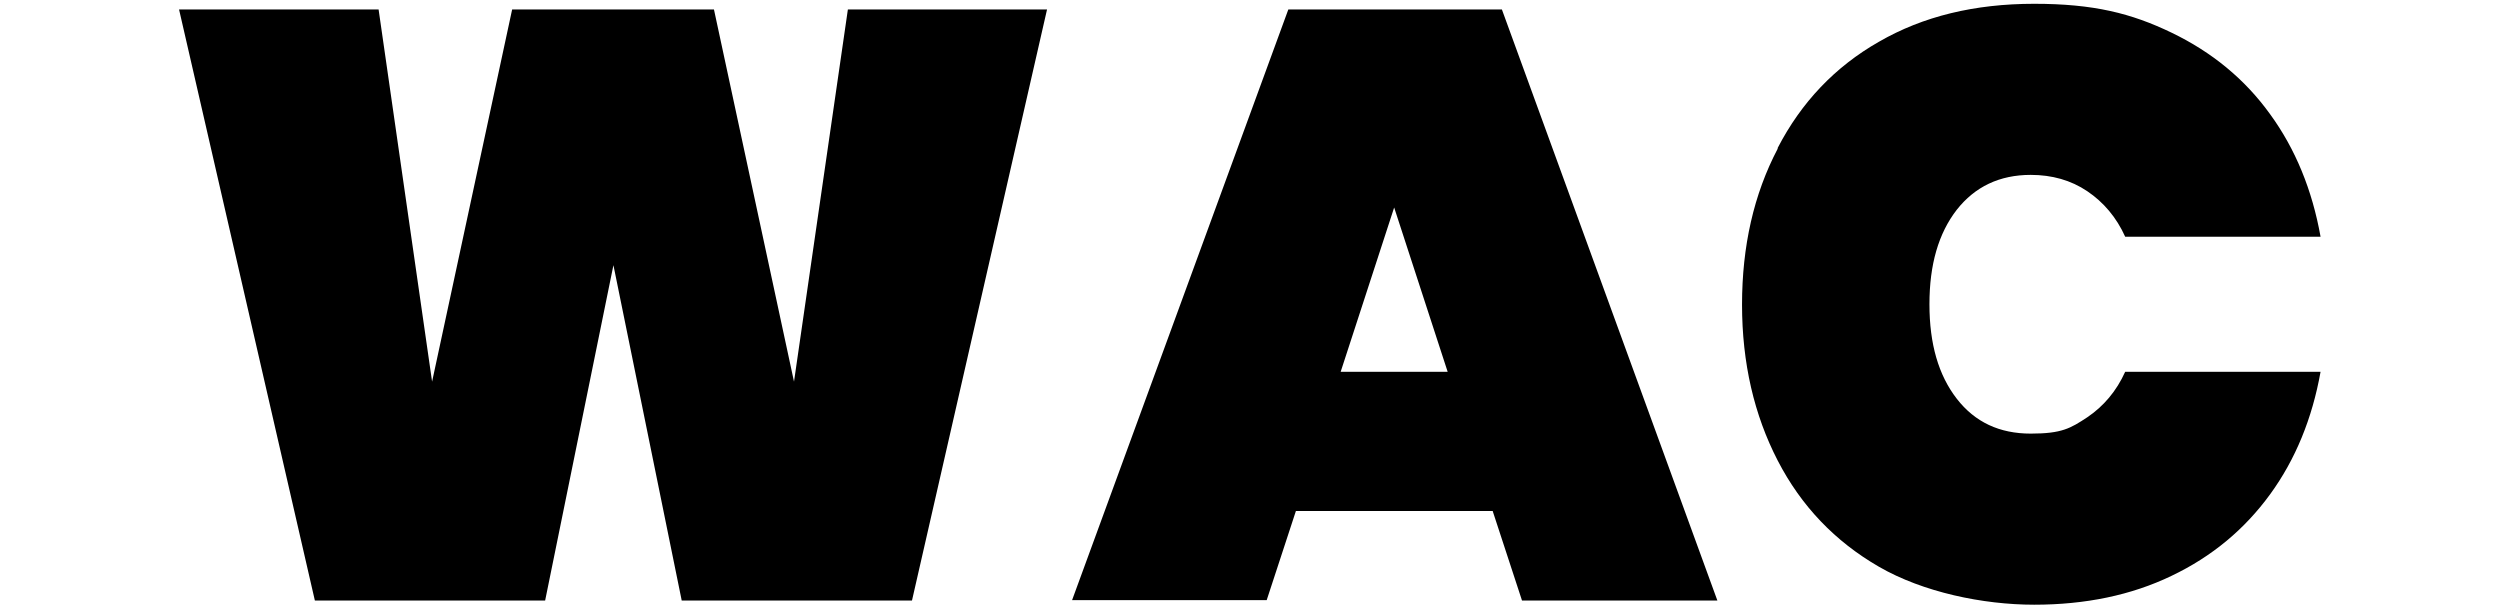 <?xml version="1.0" encoding="UTF-8"?>
<svg id="Layer_1" xmlns="http://www.w3.org/2000/svg" version="1.1" viewBox="0 0 659 160.4">
  <!-- Generator: Adobe Illustrator 29.0.0, SVG Export Plug-In . SVG Version: 2.1.0 Build 186)  -->
  <path d="M276,2.5l-35.6,155.8h-60.7l-18-88.4-18,88.4h-60.7L47.2,2.5h52.6l14.1,98.1L135,2.5h53.2l21.1,98.1L223.5,2.5h52.6Z"/>
  <path d="M393.5,134.7h-51.9l-7.7,23.5h-51.3L339.6,2.5h56.3l56.8,155.8h-51.5l-7.7-23.5ZM381.6,98l-14.1-43.3-14.1,43.3h28.2Z"/>
  <path d="M468.6,39c6.2-12,15.1-21.4,26.7-28,11.6-6.7,25.2-10,40.9-10s25.6,2.5,36.2,7.6c10.6,5.1,19.3,12.2,26,21.5,6.7,9.2,11.1,20,13.3,32.3h-51.5c-2.3-5.1-5.7-9.1-10-12-4.3-2.9-9.3-4.3-14.9-4.3-8.2,0-14.7,3.1-19.5,9.2-4.8,6.2-7.2,14.4-7.2,24.9s2.4,18.7,7.2,24.9c4.8,6.2,11.3,9.2,19.5,9.2s10.5-1.4,14.9-4.3c4.3-2.9,7.7-6.9,10-12h51.5c-2.2,12.3-6.6,23.1-13.3,32.3-6.7,9.2-15.3,16.4-26,21.5-10.6,5.1-22.7,7.6-36.2,7.6s-29.3-3.3-40.9-10c-11.6-6.7-20.5-16-26.7-28-6.2-12-9.4-25.7-9.4-41.1s3.1-29.1,9.4-41.1Z"/>
</svg>